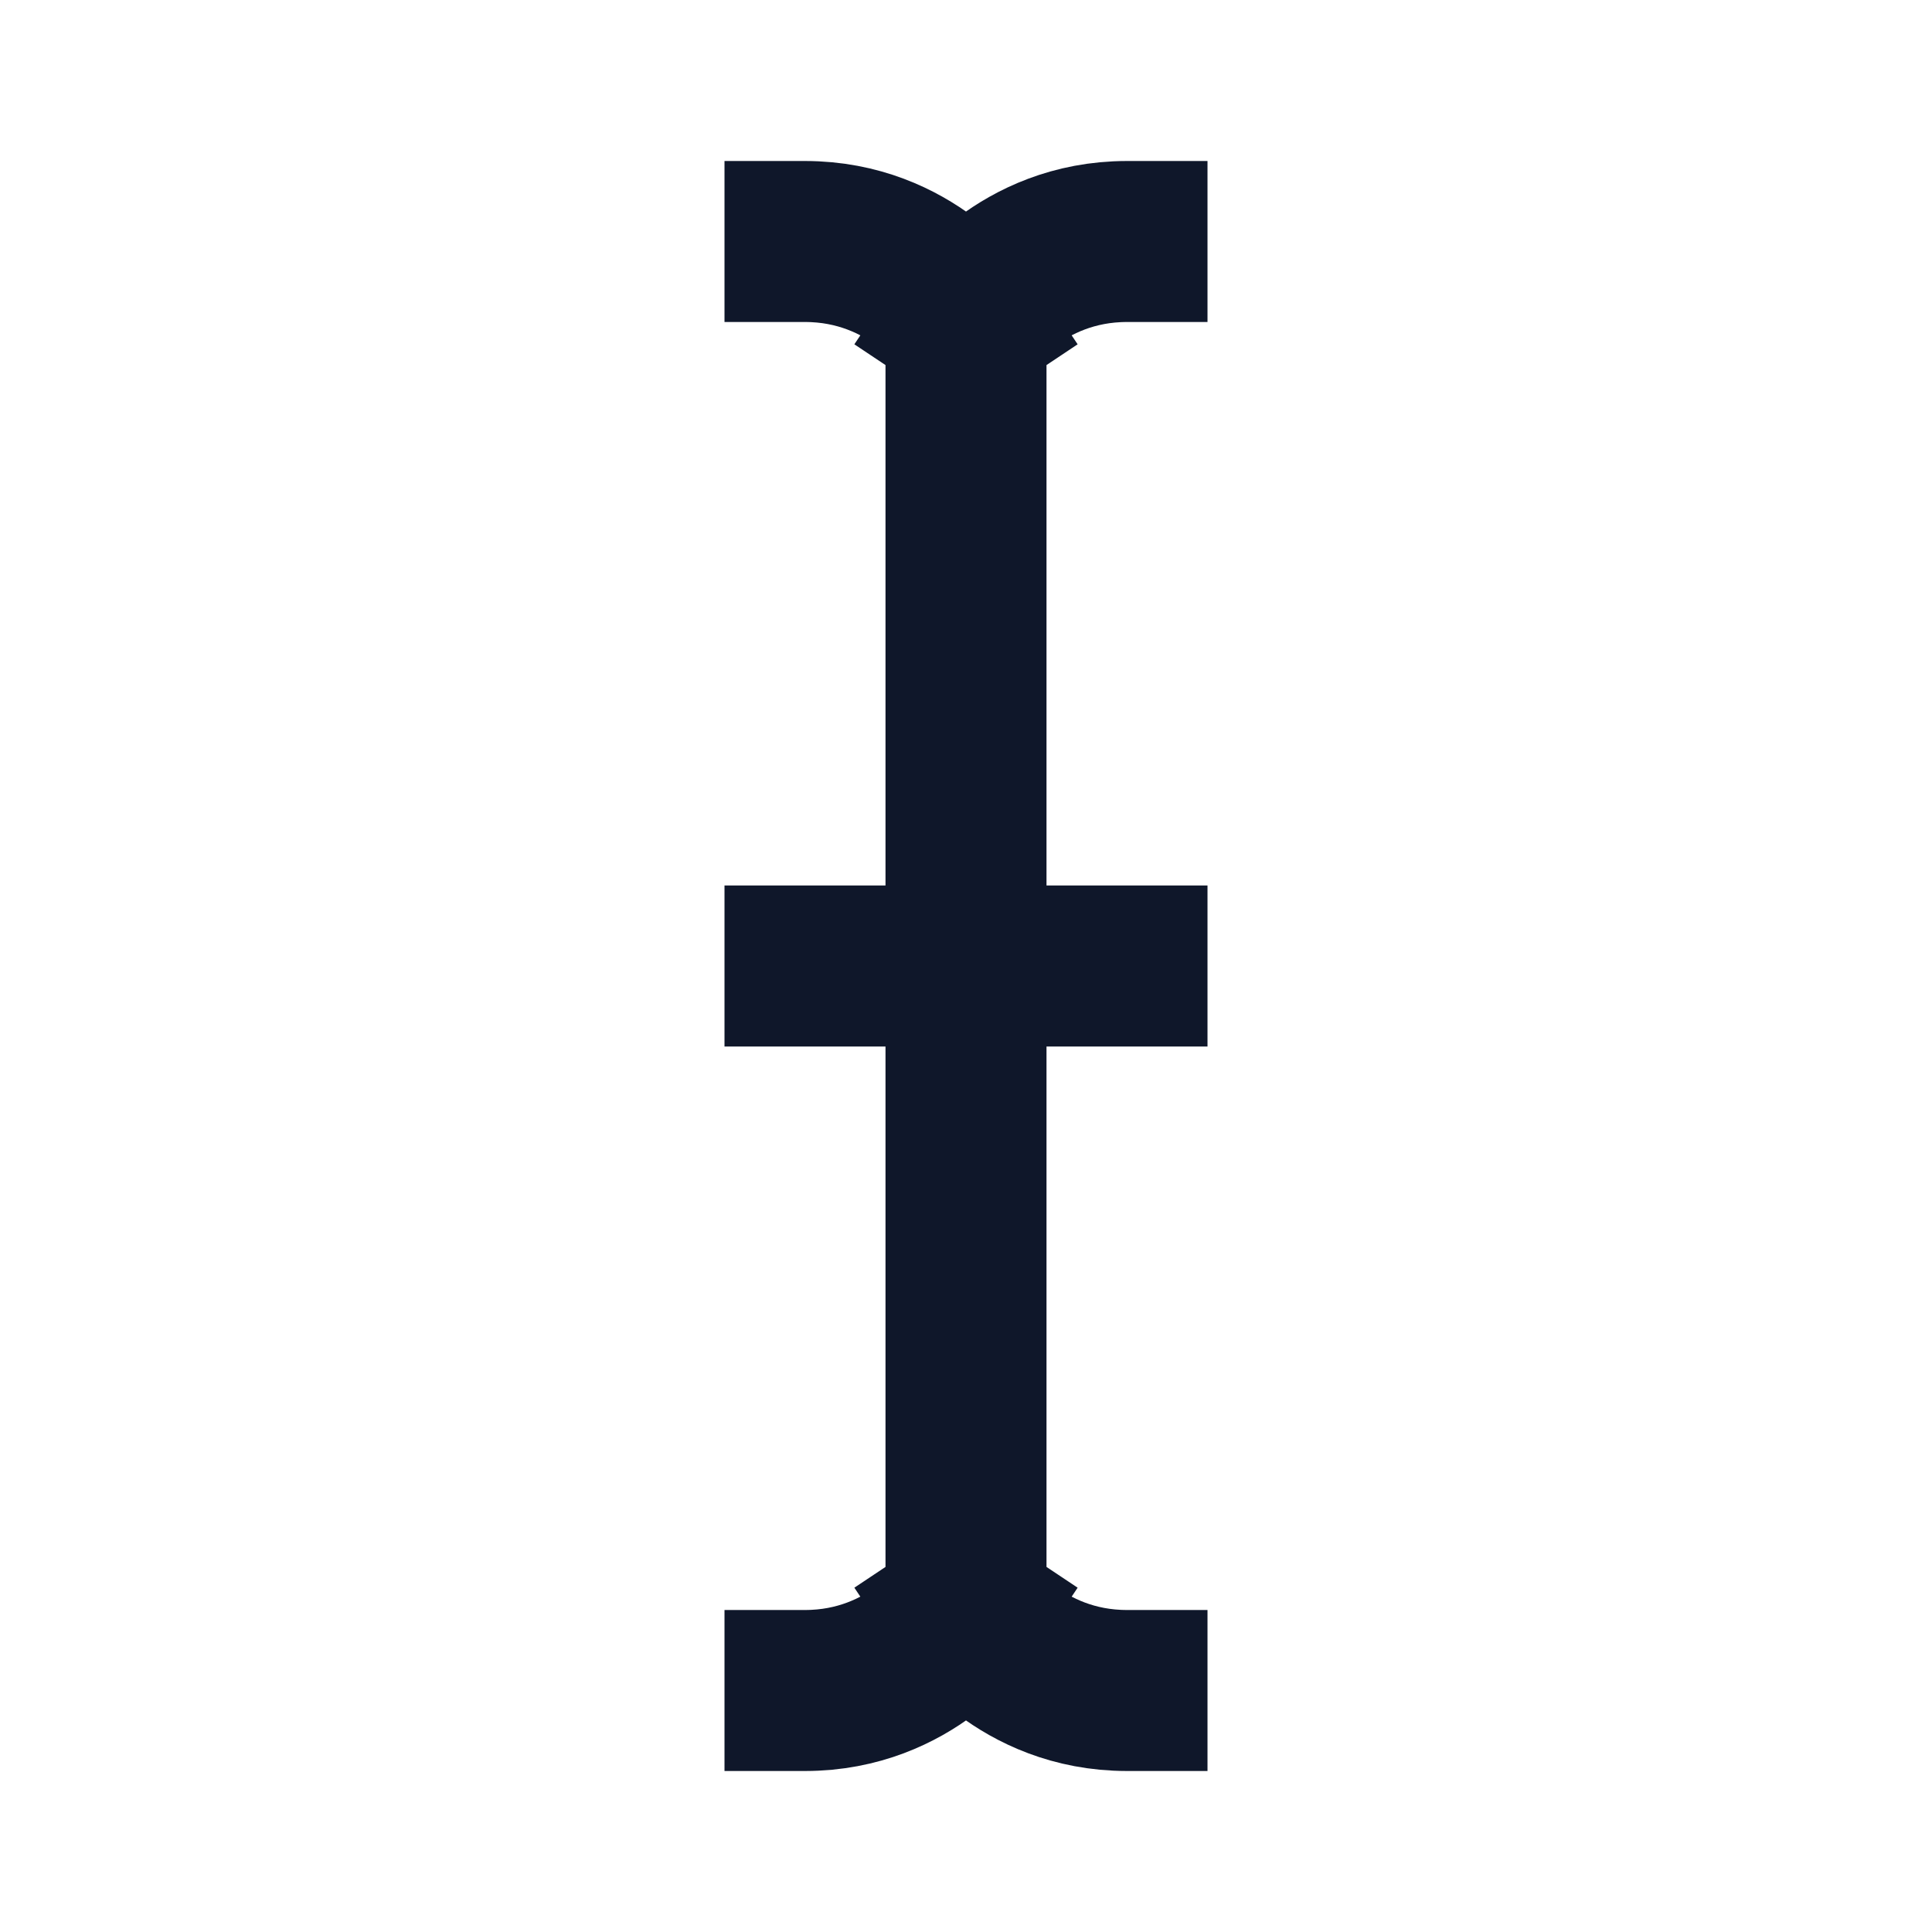 <svg width="24" height="24" viewBox="0 0 24 24" fill="none" xmlns="http://www.w3.org/2000/svg">
<path d="M12 4V20M12 4C12 4 11.333 3 10 3M12 4C12 4 12.667 3 14 3M12 20C12 20 11.333 21 10 21M12 20C12 20 12.667 21 14 21" stroke="#0F172A" stroke-width="2" stroke-linecap="square" stroke-linejoin="round"/>
<path d="M10 12H14" stroke="#0F172A" stroke-width="2" stroke-linecap="square" stroke-linejoin="round"/>
</svg>
